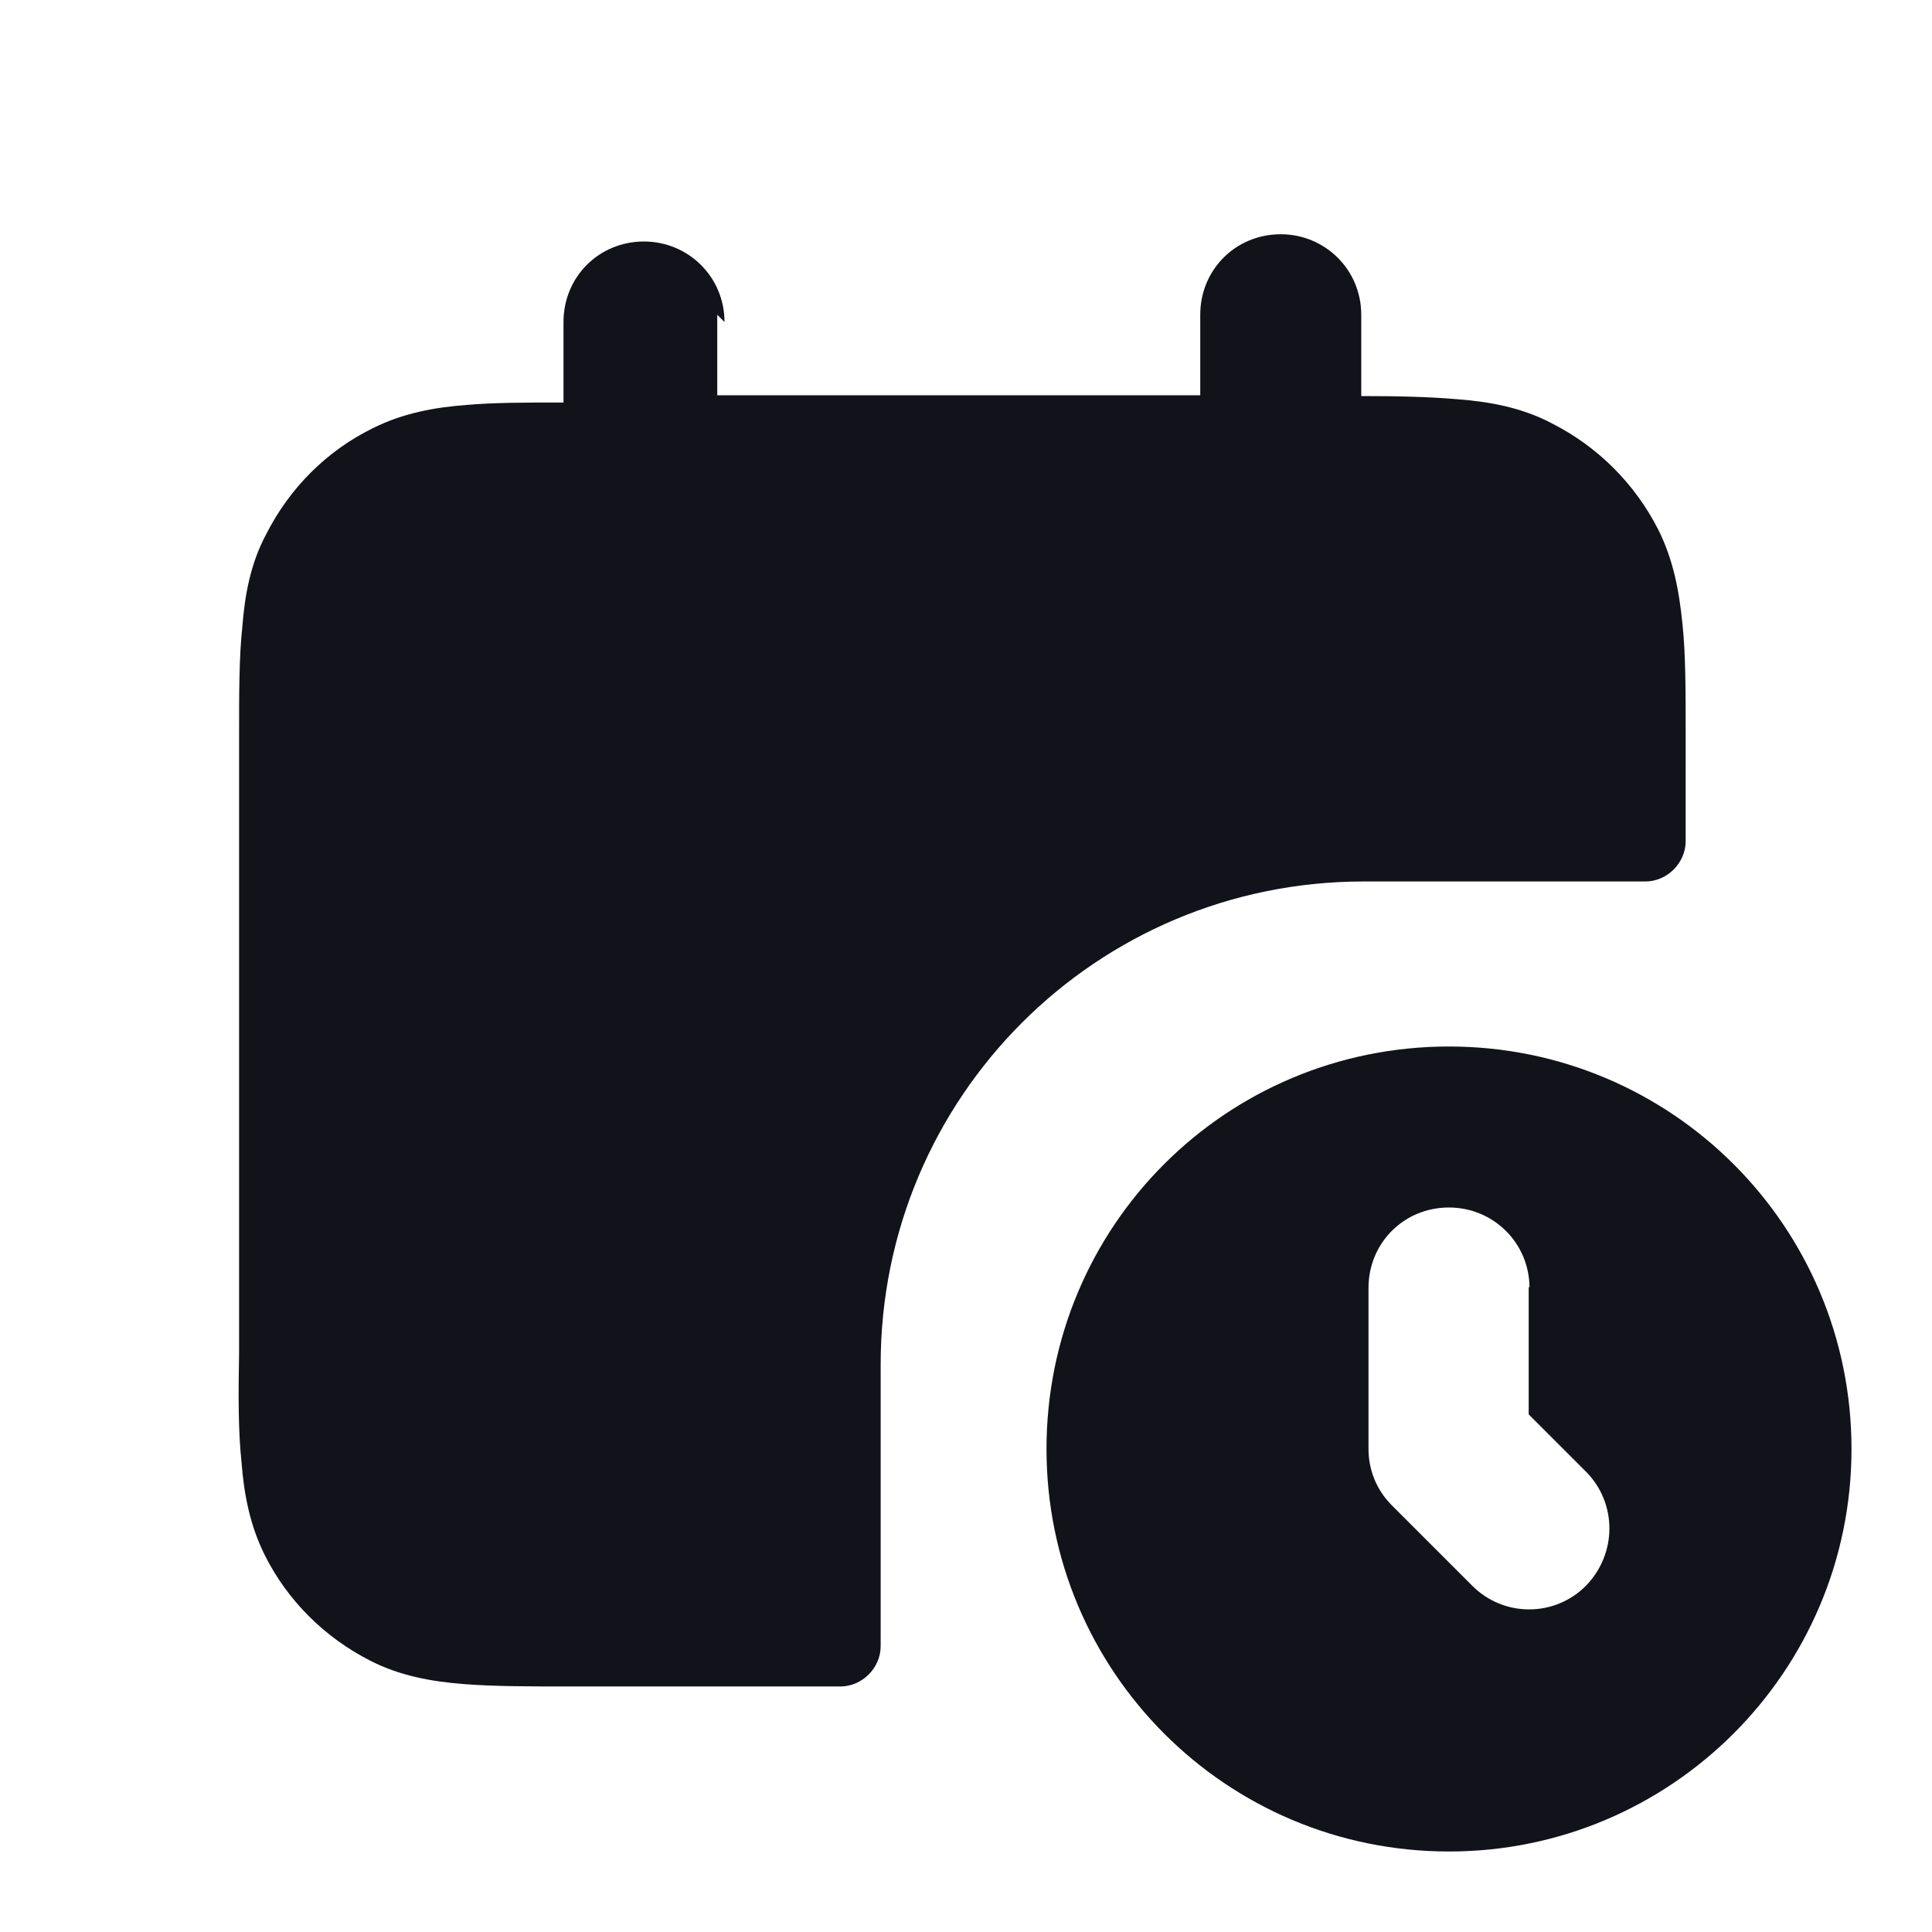 <svg viewBox="0 0 24 24" xmlns="http://www.w3.org/2000/svg"><g><path fill="#12131A" fill-rule="evenodd" d="M18 23c2.76 0 5-2.24 5-5 0-2.77-2.24-5-5-5 -2.77 0-5 2.23-5 5 0 2.76 2.23 5 5 5Zm1-7c0-.56-.45-1-1-1 -.56 0-1 .44-1 1v2c0 .26.1.51.29.7l1 1c.39.39 1.02.39 1.41 0 .39-.4.39-1.03 0-1.42l-.71-.71v-1.59Z"/><path fill="#12131A" d="M9 4c0-.56-.45-1-1-1 -.56 0-1 .44-1 1v1c-.46 0-.86 0-1.2.03 -.4.03-.79.1-1.17.29 -.57.28-1.03.74-1.32 1.31 -.2.37-.27.77-.3 1.16 -.04.37-.04.82-.04 1.35v7.67c-.01.52-.01.98.03 1.35 .03.39.1.78.29 1.16 .28.56.74 1.02 1.31 1.31 .37.19.77.26 1.16.29 .37.03.82.03 1.35.03h3.33c.27 0 .5-.23.5-.5v-3.5c0-3.32 2.68-6 6-6h3.5c.27 0 .5-.23.5-.5V9.11c0-.53 0-.99-.04-1.36 -.04-.4-.11-.79-.3-1.17 -.29-.57-.75-1.03-1.32-1.32 -.38-.2-.78-.27-1.17-.3 -.34-.03-.74-.04-1.2-.04V3.91c0-.56-.45-1-1-1 -.56 0-1 .44-1 1v1h-6v-1Z"/></g></svg>